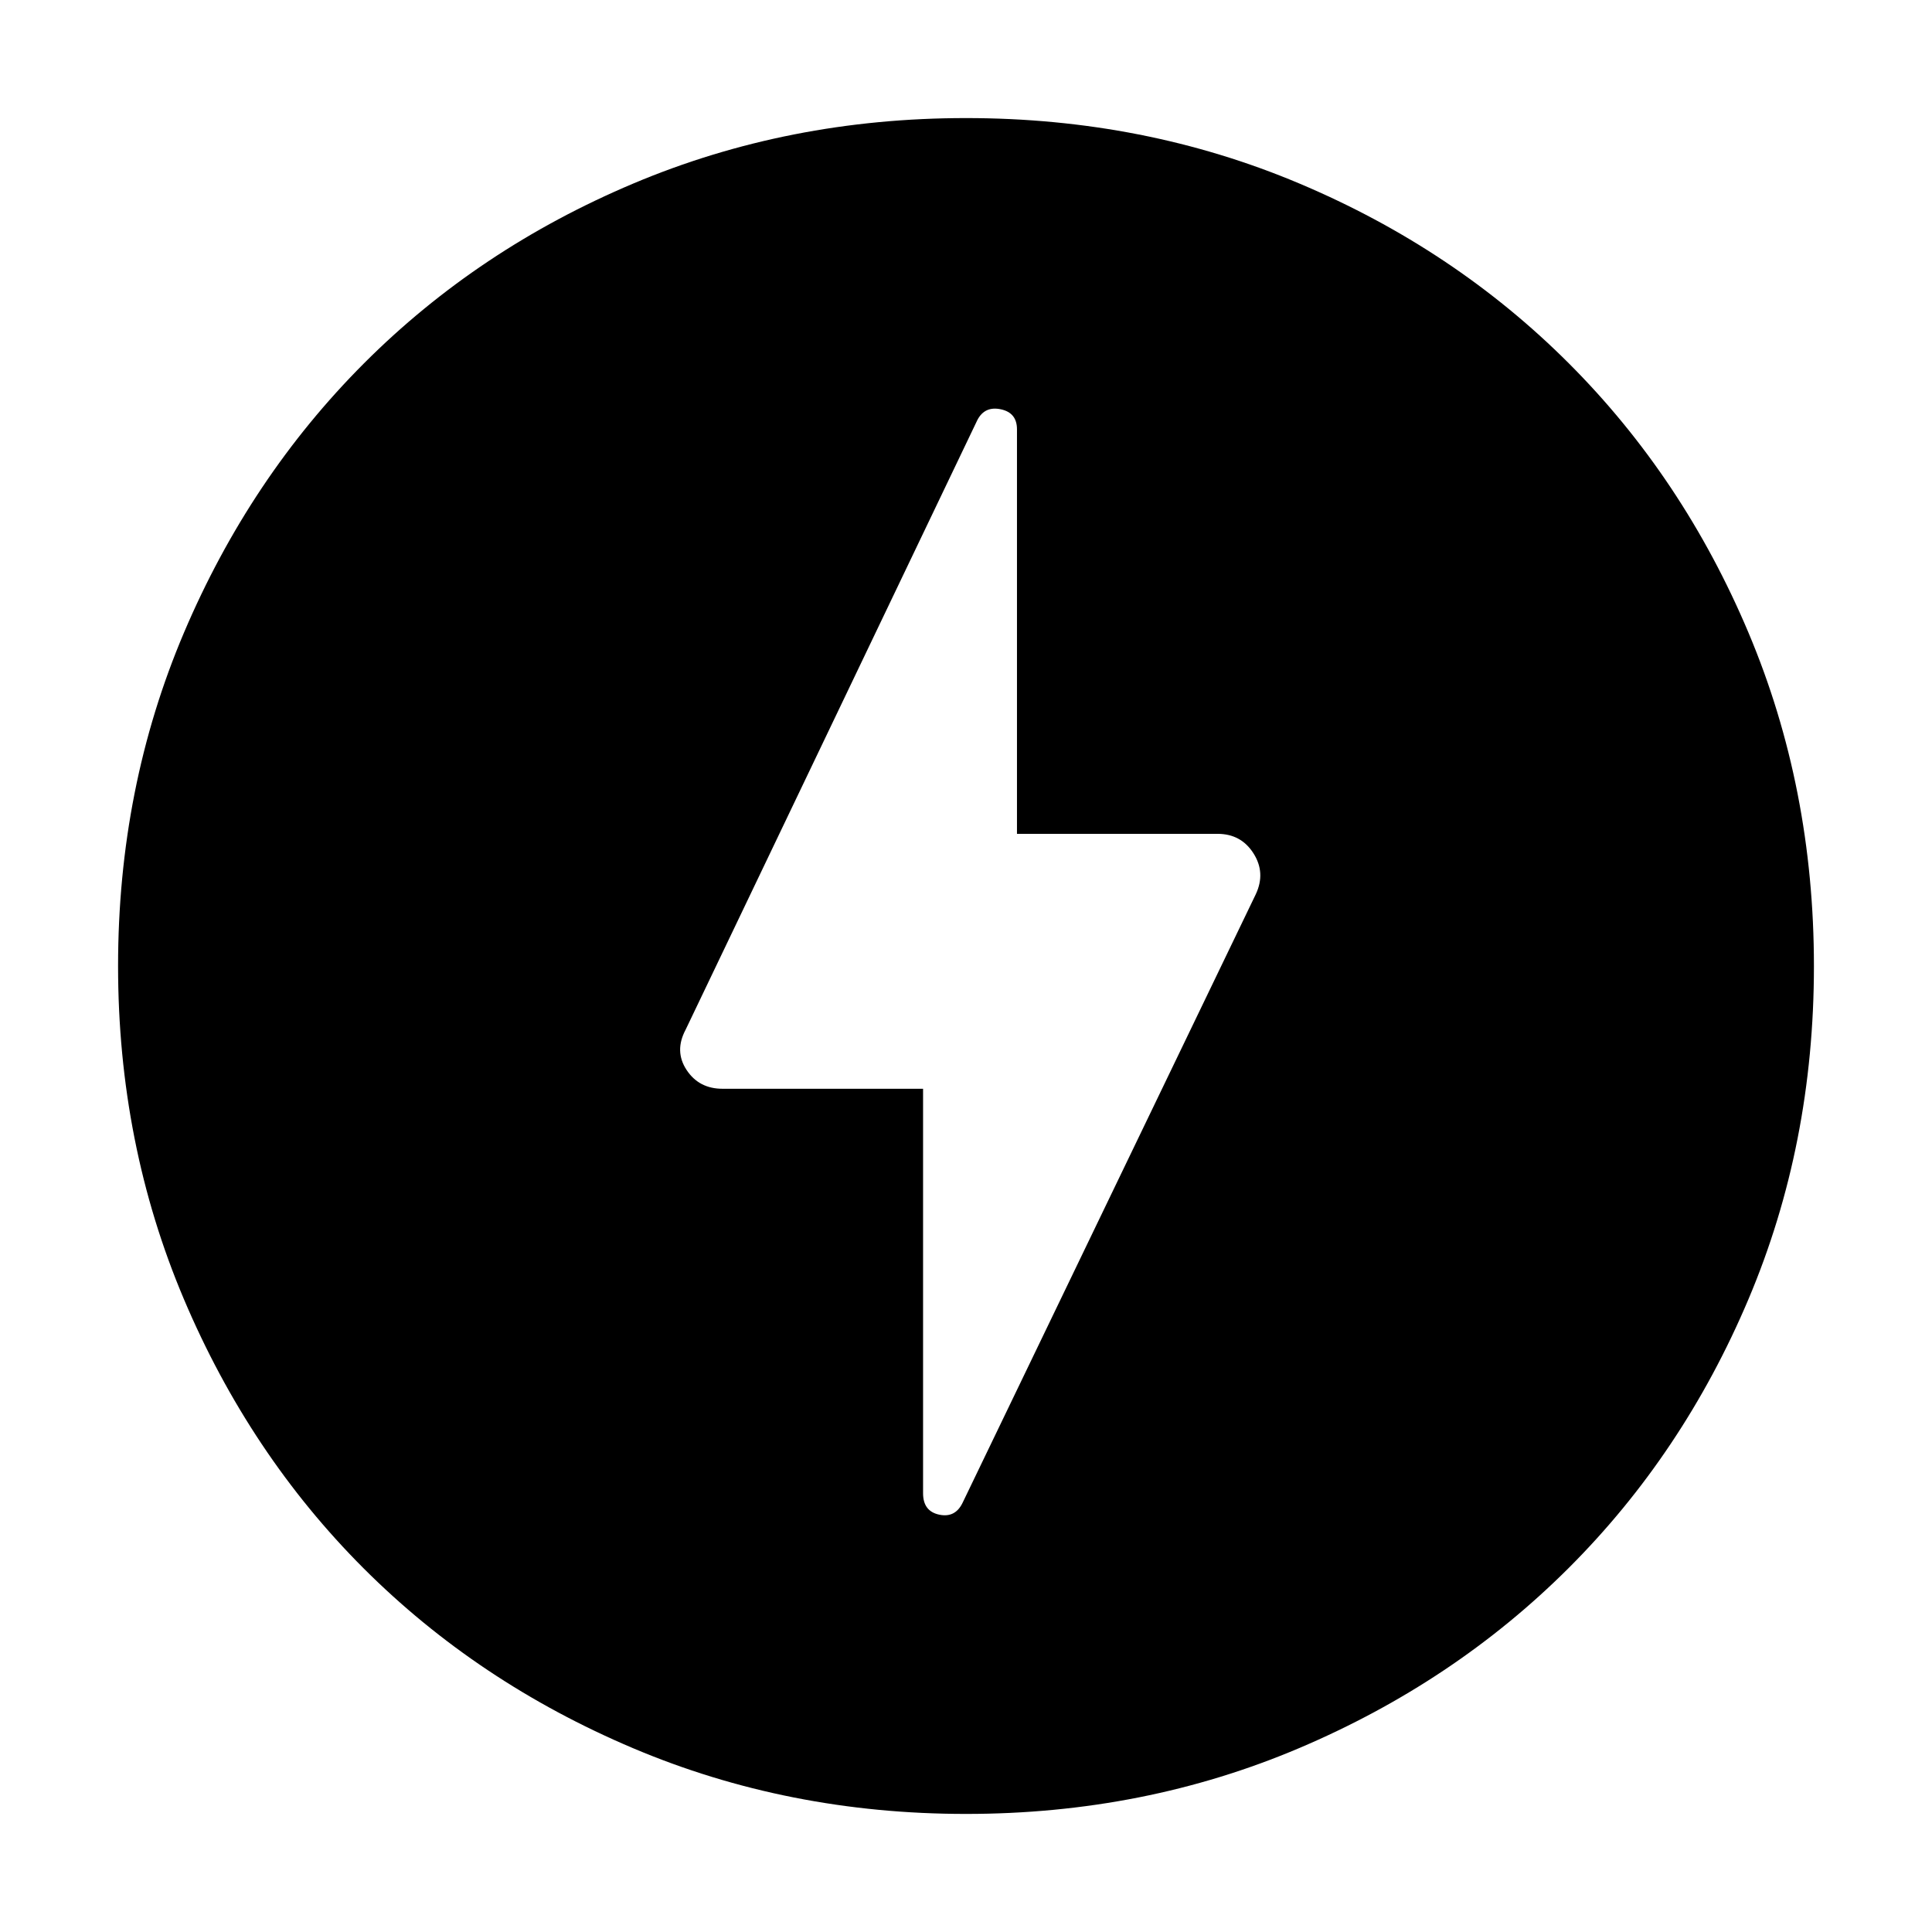 <svg xmlns="http://www.w3.org/2000/svg" height="40" viewBox="0 -960 960 960" width="40"><path d="M478.33-213.33 624-515.67q5-10.66-1.17-20.33-6.16-9.67-17.83-9.67h-99.67v-201q0-8.24-8-9.95-8-1.71-11.66 5.29l-145 303q-5.67 10.66.5 20Q347.33-419 359-419h99.67v201q0 8.91 8 10.62 8 1.71 11.66-5.95ZM480-58.67q-88.31 0-165.48-32.68-77.17-32.69-133.83-89.34-56.65-56.66-89.34-133.83Q58.67-391.69 58.67-480q0-88.56 32.74-165.63 32.75-77.06 89.5-133.88 56.76-56.82 133.83-89.32 77.07-32.5 165.26-32.5 88.55 0 165.61 32.5 77.06 32.5 133.89 89.33 56.83 56.83 89.33 133.92 32.5 77.08 32.5 165.66 0 88.59-32.5 165.42-32.5 76.83-89.32 133.59-56.82 56.75-133.88 89.5Q568.56-58.67 480-58.67Z"/></svg>
